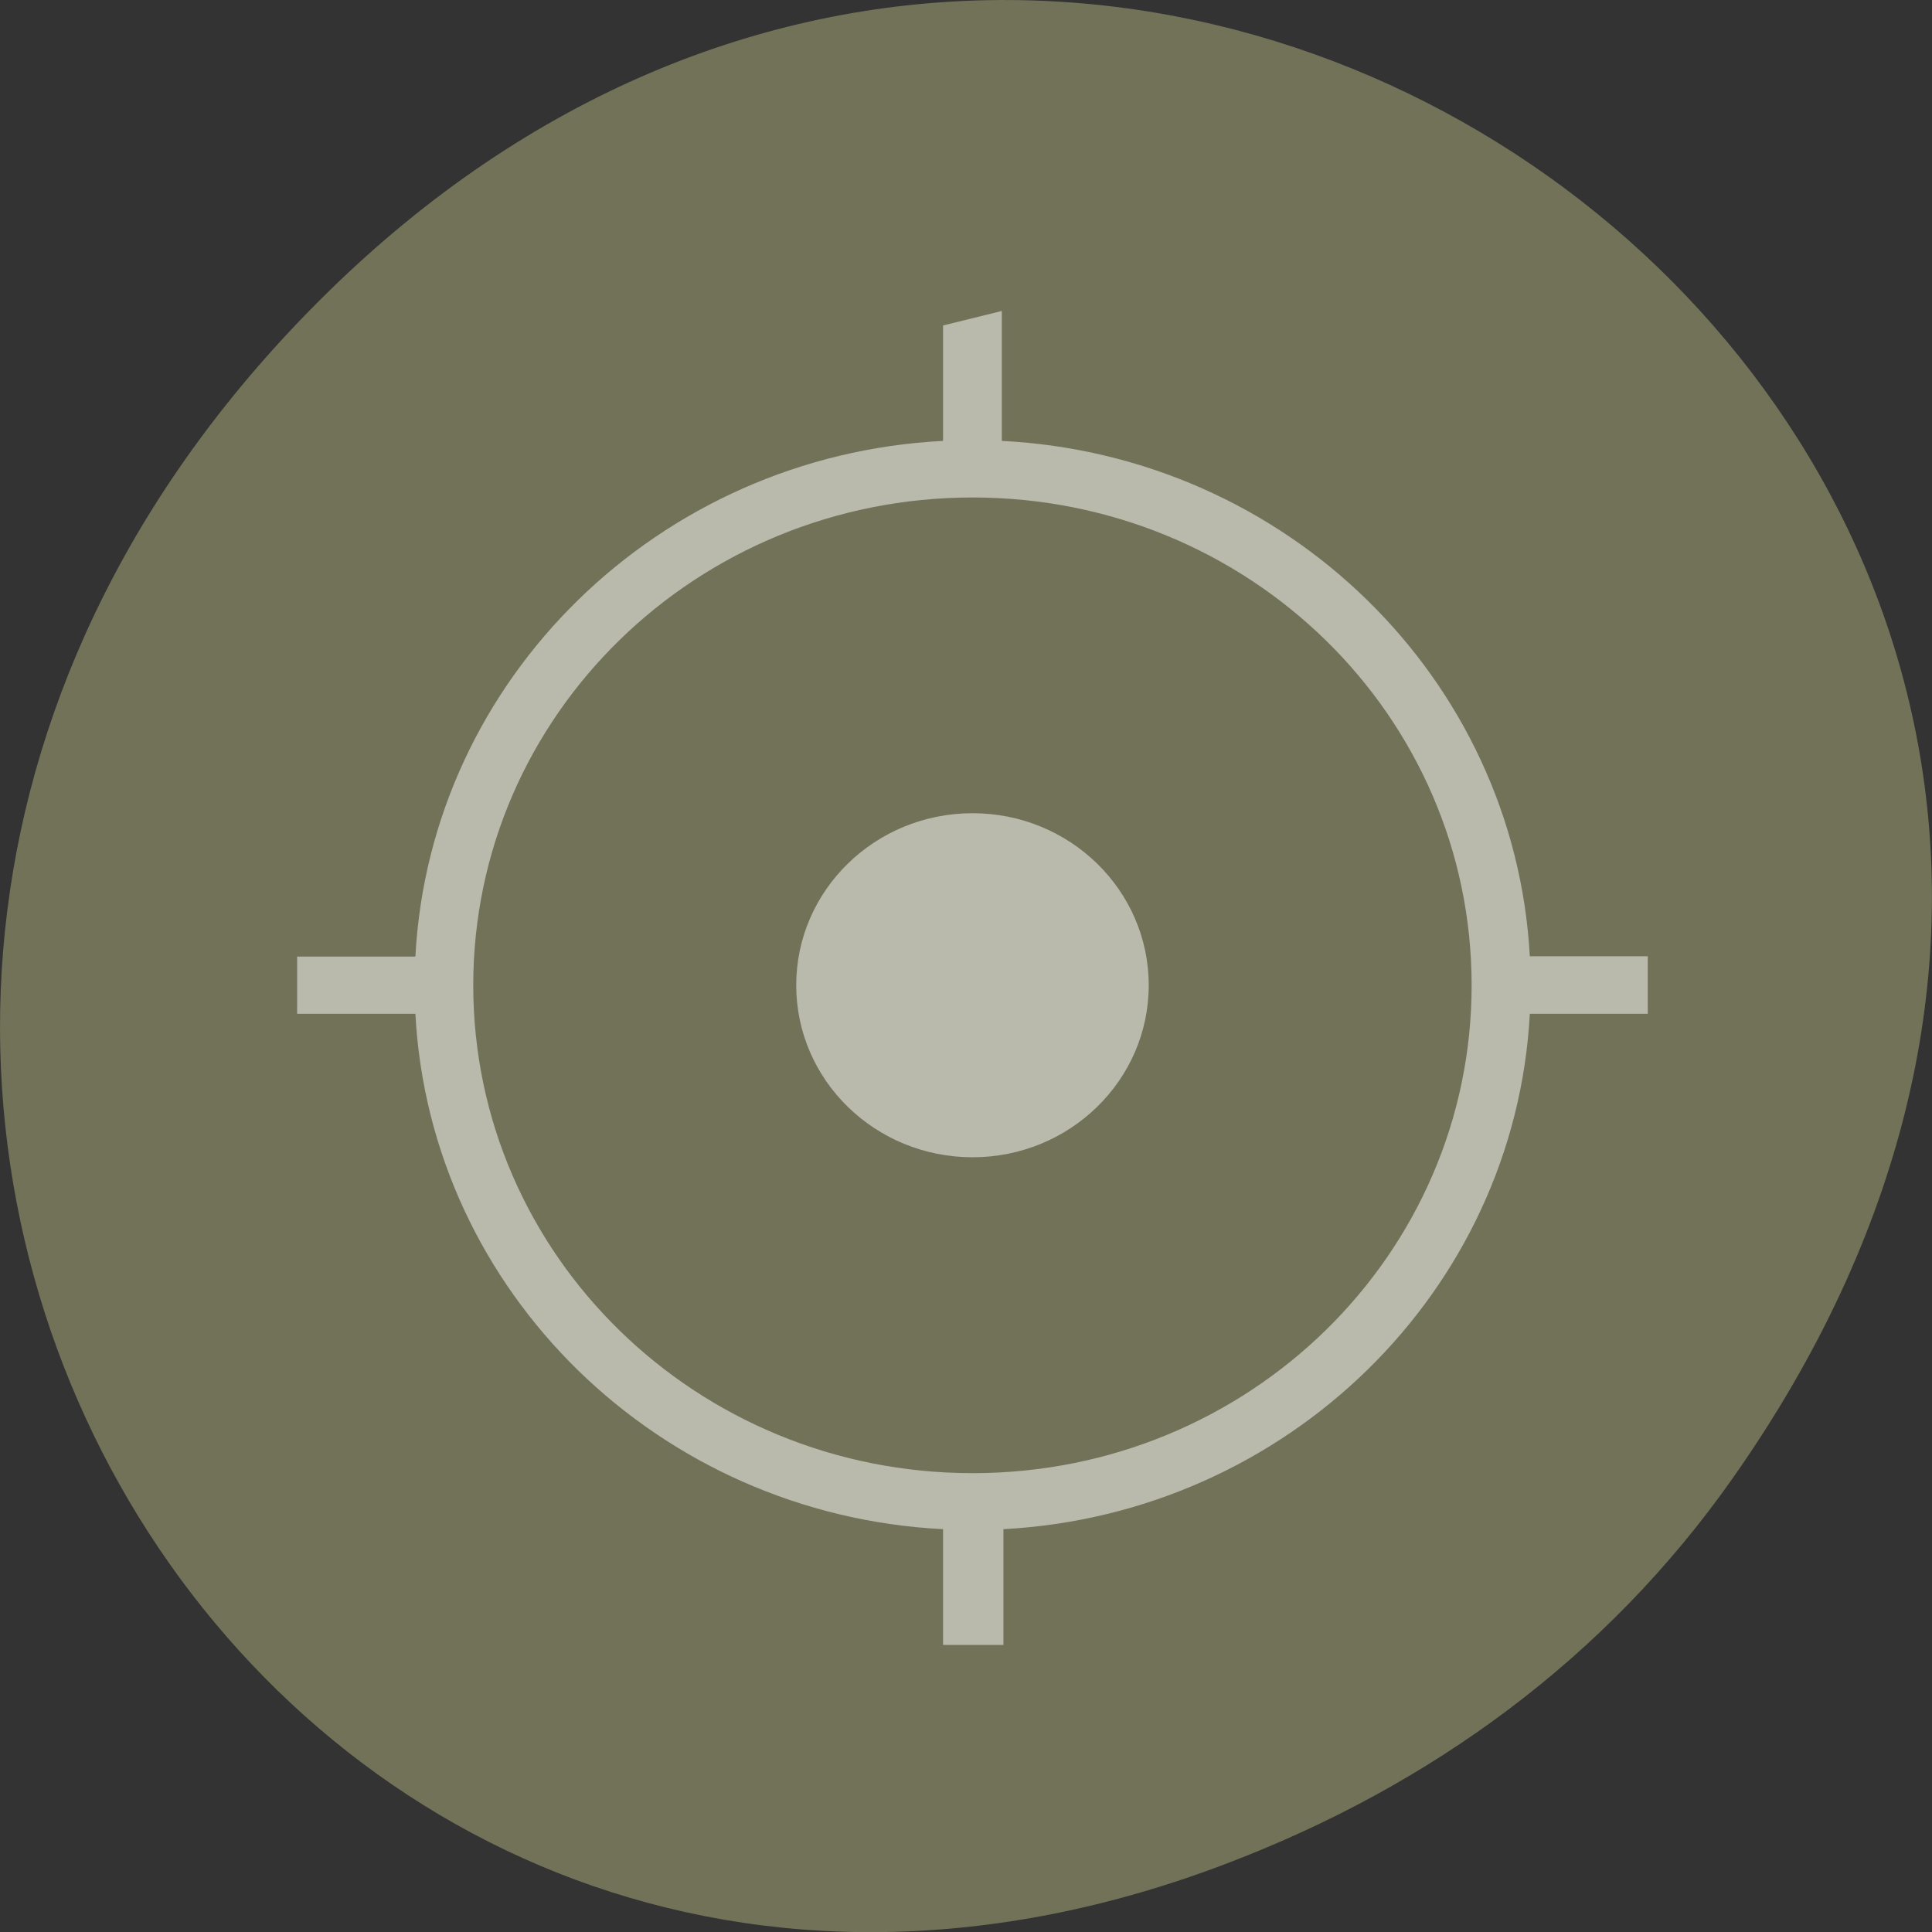<svg xmlns="http://www.w3.org/2000/svg" viewBox="0 0 24 24"><rect x="0" y="0" width="24" height="24" fill="#333333" stroke="none"/><path d="m 21.527 18.359 c 8.629 -12.273 -7.309 -24.711 -17.473 -14.711 c -9.578 9.426 -0.699 24.07 11.219 19.488 c 2.488 -0.953 4.672 -2.523 6.254 -4.777" fill="#727259"/><path d="m 12.445 3.863 l -0.73 0.18 v 1.434 c -3.531 0.18 -6.371 2.953 -6.555 6.406 h -1.469 v 0.711 h 1.469 c 0.184 3.453 3.02 6.223 6.555 6.402 v 1.438 h 0.75 v -1.438 c 3.523 -0.188 6.355 -2.957 6.539 -6.402 h 1.465 v -0.715 h -1.465 c -0.188 -3.449 -3.02 -6.223 -6.559 -6.402 m -0.363 0.703 c 3.43 0 6.199 2.707 6.199 6.06 c 0 3.348 -2.77 6.06 -6.199 6.06 c -3.43 0 -6.203 -2.711 -6.203 -6.06 c 0 -3.352 2.773 -6.06 6.203 -6.06 m 0 3.922 c -1.211 0 -2.191 0.957 -2.191 2.137 c 0 1.18 0.98 2.137 2.191 2.137 c 1.207 0 2.188 -0.957 2.188 -2.137 c 0 -1.18 -0.98 -2.137 -2.188 -2.137" fill="#fff" fill-opacity="0.502"/></svg>